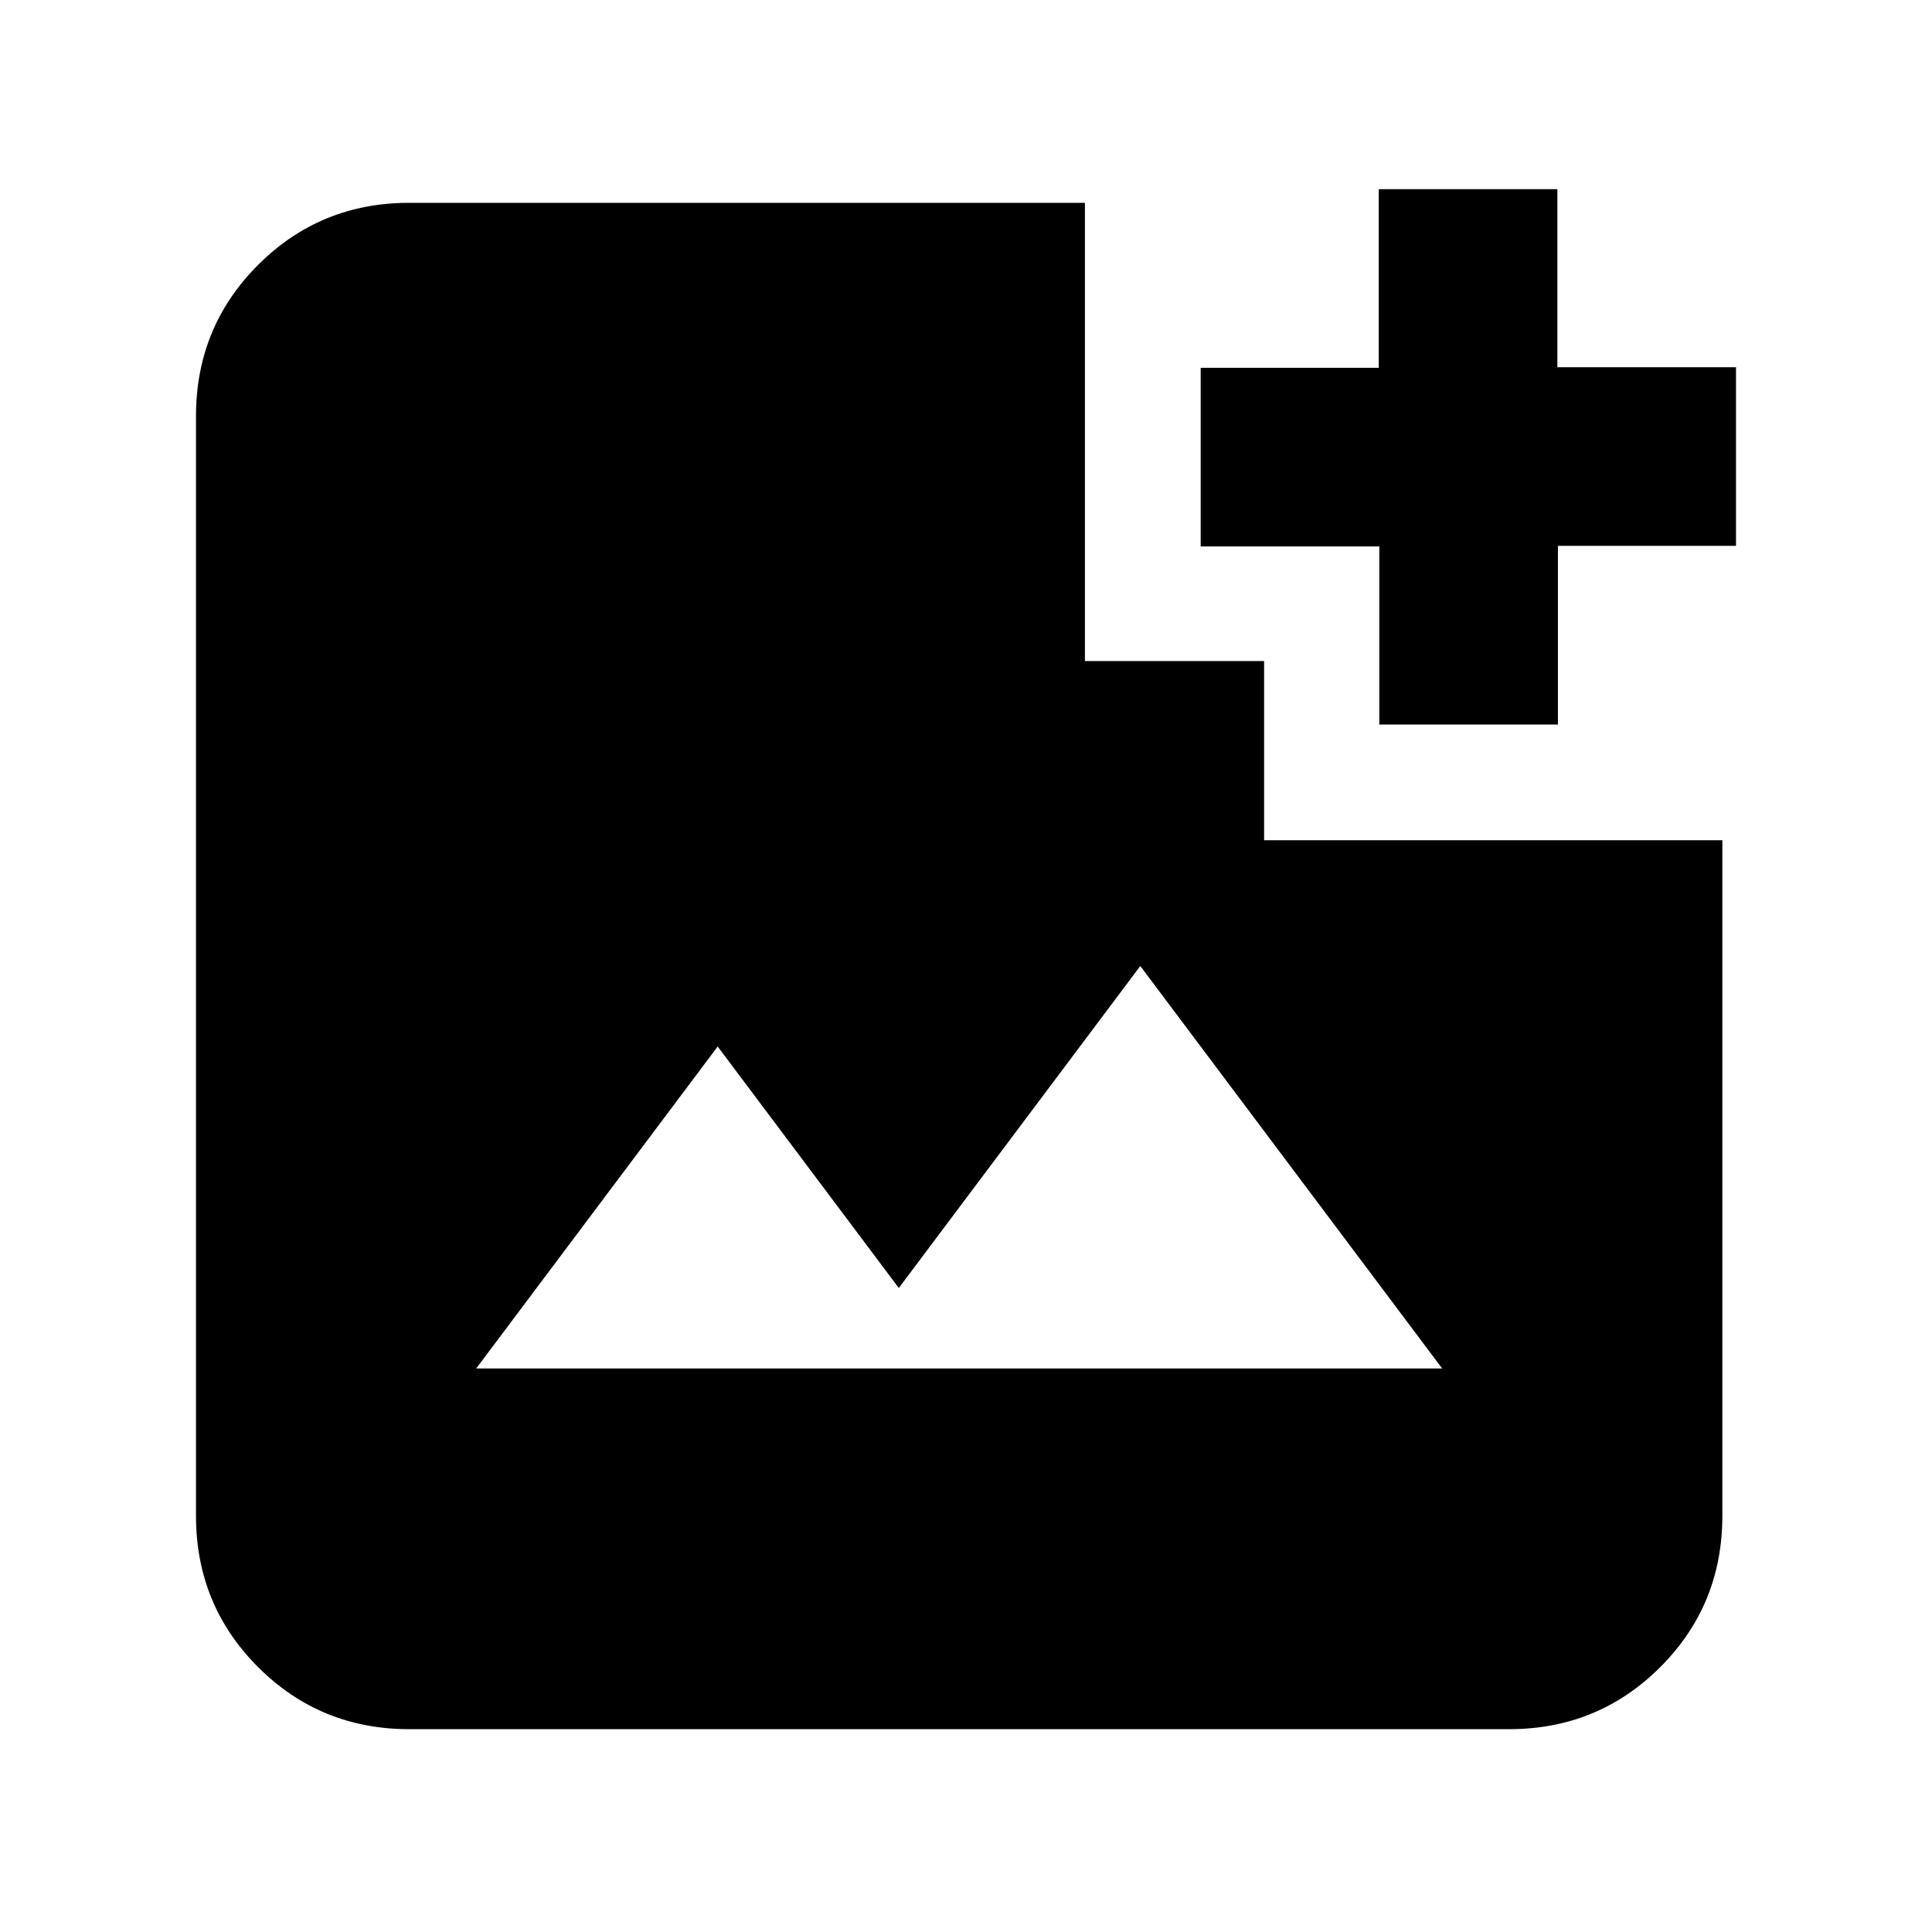 <svg xmlns="http://www.w3.org/2000/svg" height="24" viewBox="0 -960 960 960" width="24"><path d="M203.39-100.78q-44.3 0-75.15-30.85-30.85-30.85-30.85-75.15v-546.44q0-44.3 30.85-75.15 30.85-30.85 75.15-30.85h335.7v227.7h89.04v89.04h227.7v335.7q0 44.3-30.85 75.15-30.85 30.85-75.15 30.85H203.39ZM236.61-280h480l-150-200-120 160-90-120-120 160Zm448.76-320v-88.48h-88.76v-88.76h88.48V-866h88.76v88.48h88.76v88.76h-88.48V-600h-88.76Z"/></svg>